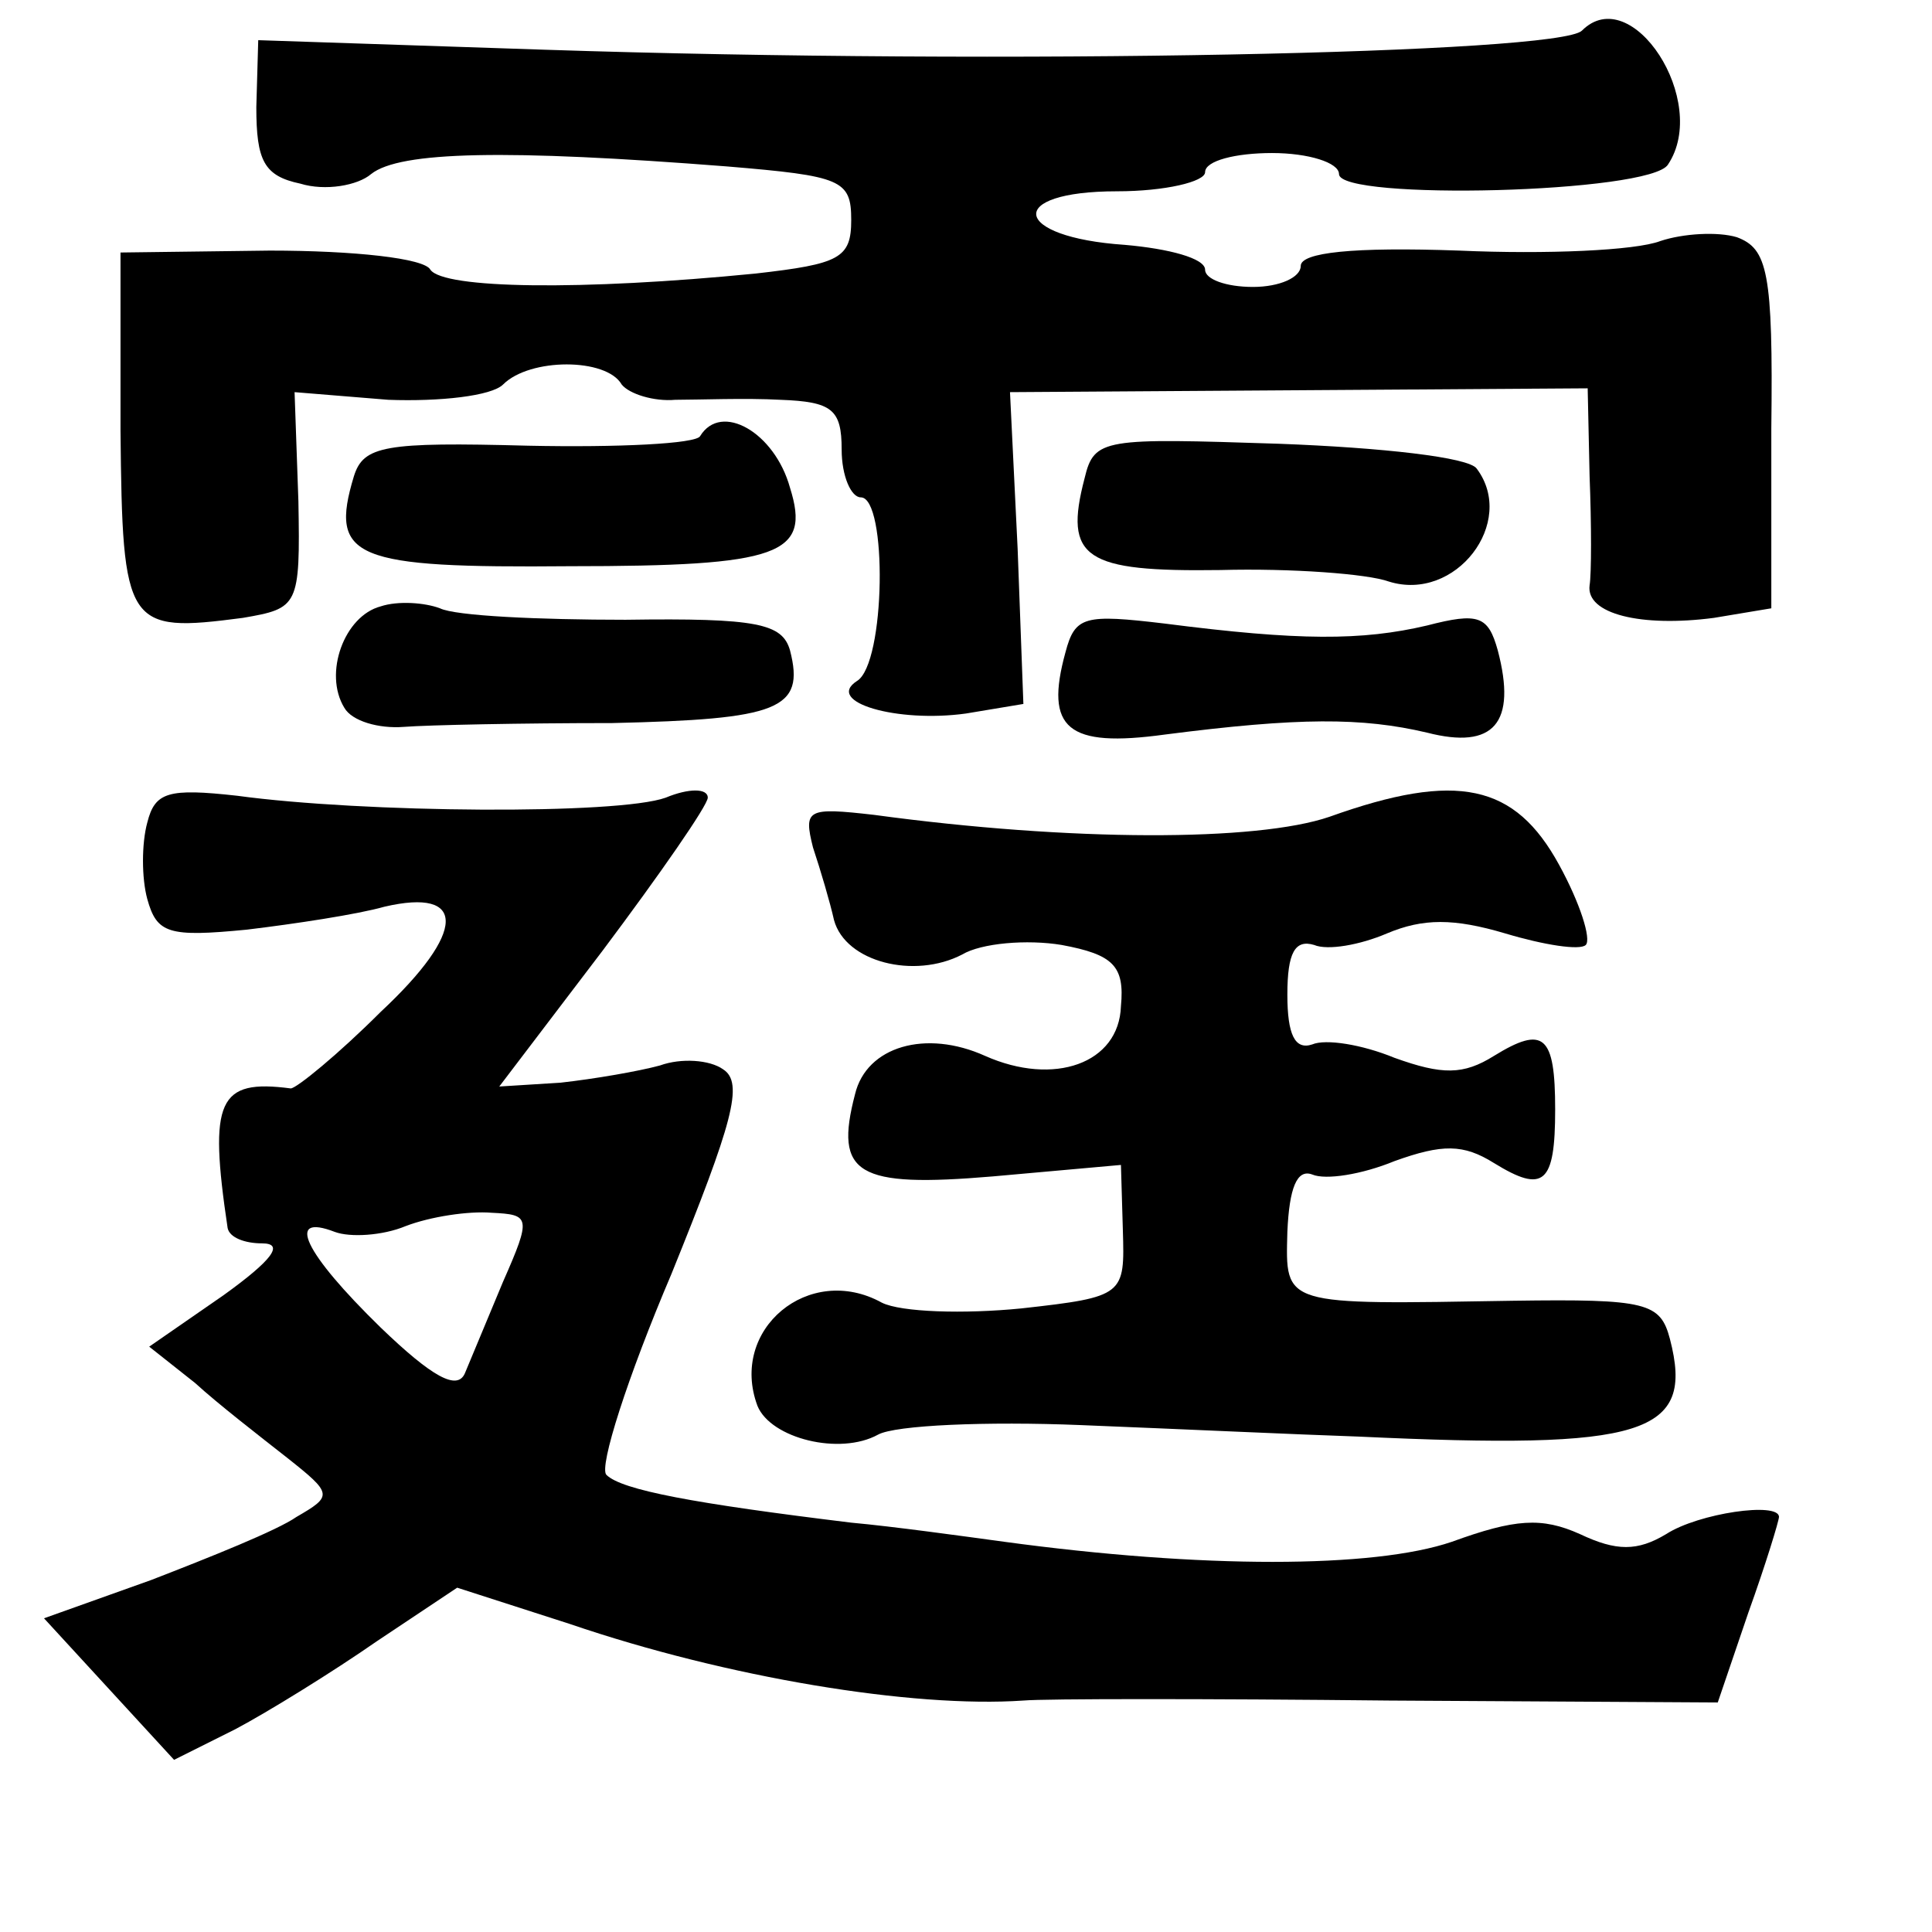 <?xml version="1.0" standalone="no"?>
<!DOCTYPE svg PUBLIC "-//W3C//DTD SVG 20010904//EN"
 "http://www.w3.org/TR/2001/REC-SVG-20010904/DTD/svg10.dtd">
<svg version="1.0" xmlns="http://www.w3.org/2000/svg"
 width="101pt" height="101pt" viewBox="0 0 101 101"
 preserveAspectRatio="xMidYMid meet">
<g transform="translate(0,101) scale(0.1,-0.1)"
fill="#000000" stroke="none">
<path d="M827 994 c-12 -12 -299 -18 -542 -10 l-150 5 -1 -35 c0 -28 4 -36 23
-40 13 -4 30 -1 37 5 15 12 71 13 186 4 60 -5 65 -7 65 -28 0 -20 -6 -23 -50
-28 -91 -9 -163 -8 -170 2 -3 6 -40 10 -84 10 l-78 -1 0 -93 c1 -103 3 -106
64 -98 29 5 30 6 29 61 l-2 57 49 -4 c27 -1 54 2 60 8 14 14 54 14 62 0 4 -5
17 -9 28 -8 12 0 37 1 55 0 27 -1 32 -5 32 -26 0 -14 5 -25 10 -25 14 0 13
-87 -2 -96 -17 -11 21 -22 57 -17 l30 5 -3 81 -4 82 151 1 151 1 1 -46 c1 -25
1 -51 0 -57 -2 -15 27 -22 65 -17 l30 5 0 94 c1 82 -2 94 -18 100 -10 3 -28 2
-40 -2 -13 -5 -60 -7 -105 -5 -56 2 -83 -1 -83 -8 0 -6 -11 -11 -25 -11 -14 0
-25 4 -25 9 0 6 -19 11 -42 13 -59 4 -63 28 -4 28 25 0 46 5 46 10 0 6 16 10
35 10 19 0 35 -5 35 -11 0 -14 163 -10 172 5 22 33 -19 96 -45 70z"/>
<path d="M366 782 c-2 -4 -43 -6 -90 -5 -75 2 -86 0 -91 -16 -13 -43 0 -48
113 -47 110 0 126 6 115 41 -8 29 -36 45 -47 27z"/>
<path d="M567 760 c-11 -42 0 -49 71 -48 37 1 77 -2 88 -6 35 -11 67 31 46 59
-4 6 -50 11 -103 13 -92 3 -97 3 -102 -18z"/>
<path d="M199 693 c-19 -5 -30 -35 -19 -53 4 -7 18 -11 31 -10 13 1 62 2 109
2 87 2 101 7 93 38 -4 14 -17 17 -86 16 -45 0 -89 2 -97 6 -8 3 -22 4 -31 1z"/>
<path d="M557 669 c-11 -40 1 -50 52 -43 70 9 103 9 137 1 35 -9 47 5 37 43
-5 18 -10 20 -37 13 -34 -8 -67 -8 -137 1 -42 5 -47 4 -52 -15z"/>
<path d="M77 580 c-3 -11 -3 -29 0 -40 5 -18 11 -20 52 -16 25 3 58 8 72 12
43 10 43 -13 -2 -55 -22 -22 -44 -40 -47 -40 -38 5 -43 -6 -33 -73 1 -5 9 -8
18 -8 12 0 5 -9 -20 -27 l-39 -27 24 -19 c12 -11 34 -28 48 -39 24 -19 24 -20
5 -31 -10 -7 -45 -21 -76 -33 l-56 -20 34 -37 34 -37 32 16 c17 9 51 30 74 46
l42 28 59 -19 c82 -28 179 -44 237 -40 11 1 97 1 191 0 l172 -1 16 47 c9 25
16 48 16 50 0 8 -42 2 -59 -9 -15 -9 -26 -9 -45 0 -20 9 -34 8 -67 -4 -41 -14
-131 -14 -234 0 -22 3 -58 8 -80 10 -82 10 -120 17 -128 25 -4 4 11 51 34 105
32 79 38 100 27 107 -7 5 -22 6 -33 2 -11 -3 -34 -7 -52 -9 l-32 -2 54 71 c30
40 55 76 55 80 0 5 -10 5 -22 0 -25 -9 -158 -8 -224 1 -36 4 -43 2 -47 -14z
m186 -240 c-8 -19 -17 -41 -20 -48 -4 -9 -17 -2 -44 24 -40 39 -50 60 -24 50
8 -3 25 -2 37 3 13 5 33 8 45 7 20 -1 21 -2 6 -36z"/>
<path d="M695 583 c-38 -13 -135 -13 -238 1 -35 4 -37 3 -32 -17 4 -12 9 -29
11 -38 6 -22 42 -31 67 -18 10 6 34 8 52 5 27 -5 33 -11 31 -32 -1 -30 -35
-42 -71 -26 -31 14 -62 5 -68 -20 -11 -42 1 -49 72 -43 l67 6 1 -34 c1 -34 1
-35 -53 -41 -30 -3 -63 -2 -73 3 -38 21 -80 -14 -65 -54 7 -17 43 -26 63 -15
9 5 57 7 106 5 50 -2 115 -5 145 -6 150 -7 176 1 163 51 -5 19 -12 21 -82 20
-121 -2 -119 -3 -118 36 1 23 5 33 13 30 7 -3 26 0 43 7 25 9 36 9 52 -1 26
-16 32 -11 32 28 0 39 -6 44 -32 28 -16 -10 -27 -10 -52 -1 -17 7 -36 10 -43
7 -9 -3 -13 5 -13 26 0 22 4 29 14 26 7 -3 24 0 38 6 19 8 35 8 62 0 20 -6 39
-9 42 -6 3 3 -3 22 -14 42 -23 42 -53 49 -120 25z"/>
</g>
</svg>
